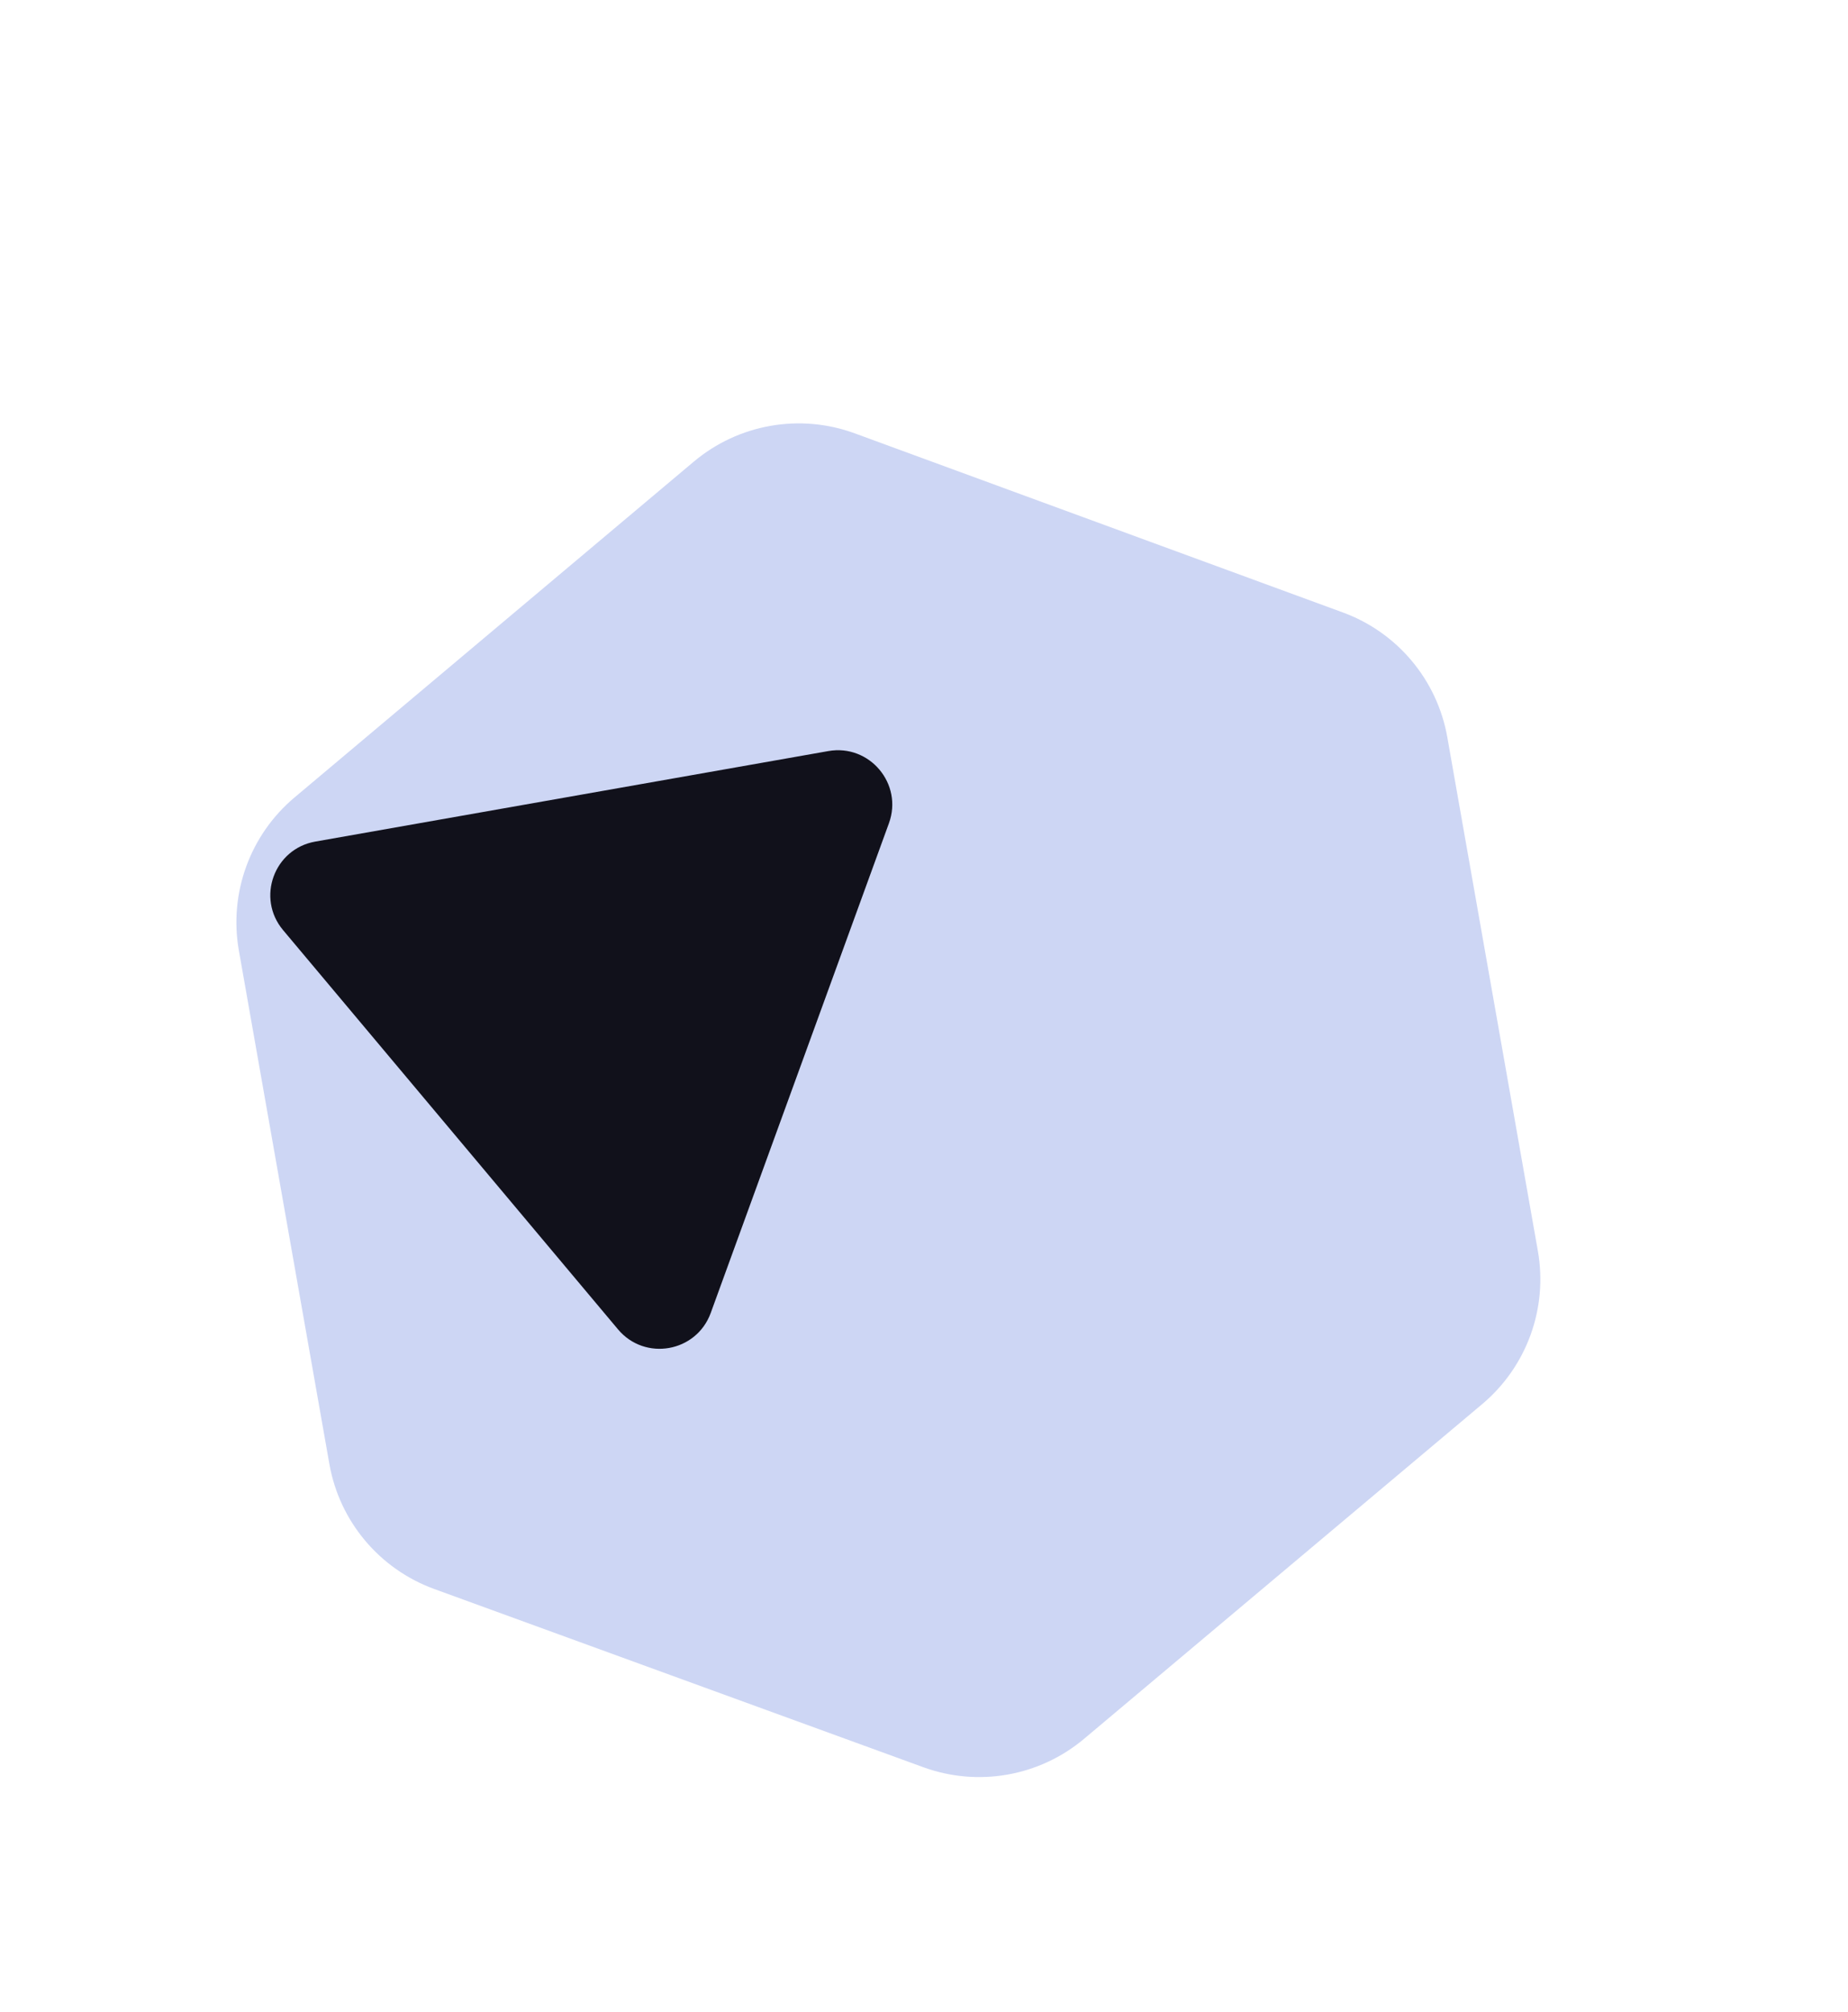 <svg width="34" height="37" viewBox="0 0 34 37" fill="none" xmlns="http://www.w3.org/2000/svg">
<g filter="url(#filter0_d_2_319)">
<path d="M15.728 3.971C14.718 3.6 13.588 3.799 12.764 4.491L5.419 10.667C4.599 11.356 4.209 12.43 4.395 13.484L6.06 22.927C6.246 23.982 6.981 24.858 7.988 25.225L16.986 28.503C17.995 28.871 19.122 28.672 19.944 27.982L27.27 21.825C28.09 21.136 28.48 20.062 28.294 19.008L26.628 9.56C26.443 8.508 25.711 7.633 24.707 7.265L15.728 3.971Z" fill="#CDD6F4"/>
<path d="M5.208 13.107C4.713 12.517 5.042 11.613 5.8 11.479L15.241 9.814C15.999 9.681 16.618 10.418 16.355 11.141L13.076 20.149C12.812 20.873 11.865 21.04 11.37 20.45L5.208 13.107Z" fill="#11111B"/>
</g>
<defs>
<filter id="filter0_d_2_319" x="-3.121" y="0.156" width="40.157" height="40.157" filterUnits="userSpaceOnUse" color-interpolation-filters="sRGB">
<feFlood flood-opacity="0" result="BackgroundImageFix"/>
<feColorMatrix in="SourceAlpha" type="matrix" values="0 0 0 0 0 0 0 0 0 0 0 0 0 0 0 0 0 0 127 0" result="hardAlpha"/>
<feOffset dy="4"/>
<feGaussianBlur stdDeviation="2"/>
<feComposite in2="hardAlpha" operator="out"/>
<feColorMatrix type="matrix" values="0 0 0 0 0 0 0 0 0 0 0 0 0 0 0 0 0 0 0.25 0"/>
<feBlend mode="normal" in2="BackgroundImageFix" result="effect1_dropShadow_2_319"/>
<feBlend mode="normal" in="SourceGraphic" in2="effect1_dropShadow_2_319" result="shape"/>
</filter>
</defs>
</svg>
